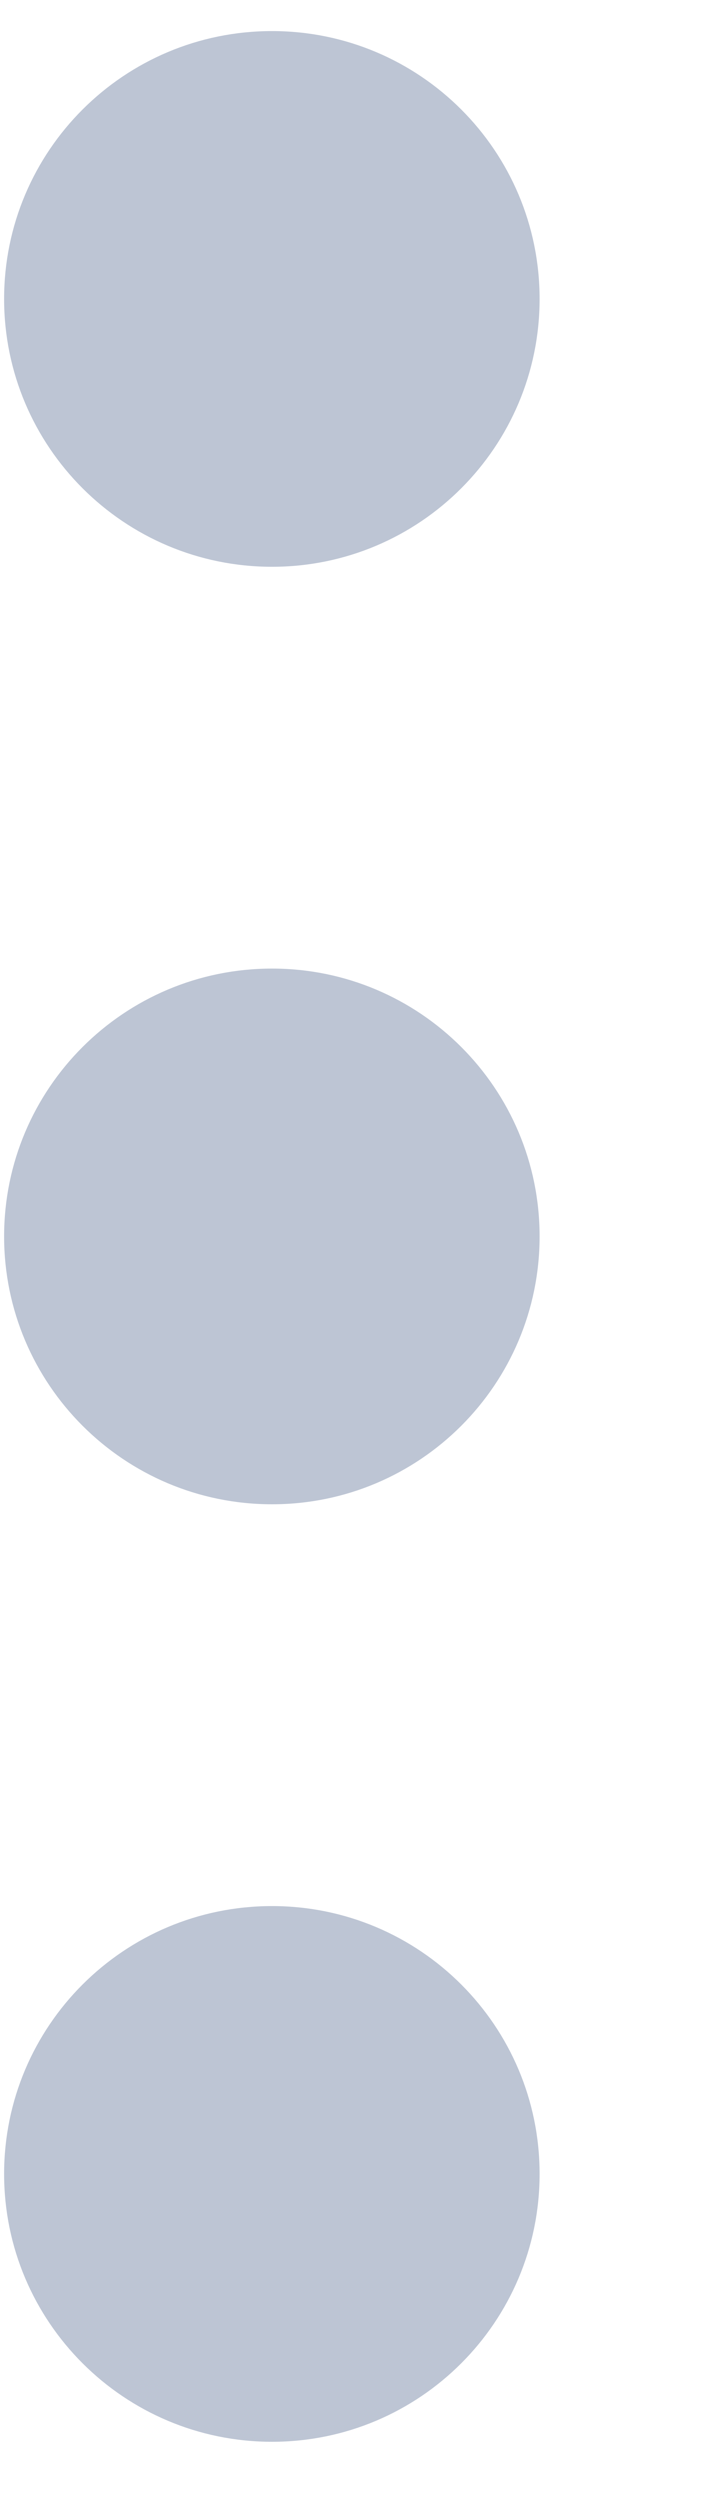 <svg width="4" height="14" viewBox="0 0 4 14" fill="none" xmlns="http://www.w3.org/2000/svg">
<path opacity="0.6" fill-rule="evenodd" clip-rule="evenodd" d="M3.023 1.674C3.023 2.502 2.352 3.174 1.524 3.174C0.695 3.174 0.023 2.502 0.023 1.674C0.023 0.845 0.695 0.174 1.524 0.174C2.352 0.174 3.023 0.845 3.023 1.674ZM1.524 8.424C2.352 8.424 3.023 7.752 3.023 6.924C3.023 6.095 2.352 5.424 1.524 5.424C0.695 5.424 0.023 6.095 0.023 6.924C0.023 7.752 0.695 8.424 1.524 8.424ZM1.524 13.674C2.352 13.674 3.023 13.002 3.023 12.174C3.023 11.345 2.352 10.674 1.524 10.674C0.695 10.674 0.023 11.345 0.023 12.174C0.023 13.002 0.695 13.674 1.524 13.674Z" fill="#919EB7"/>
</svg>
